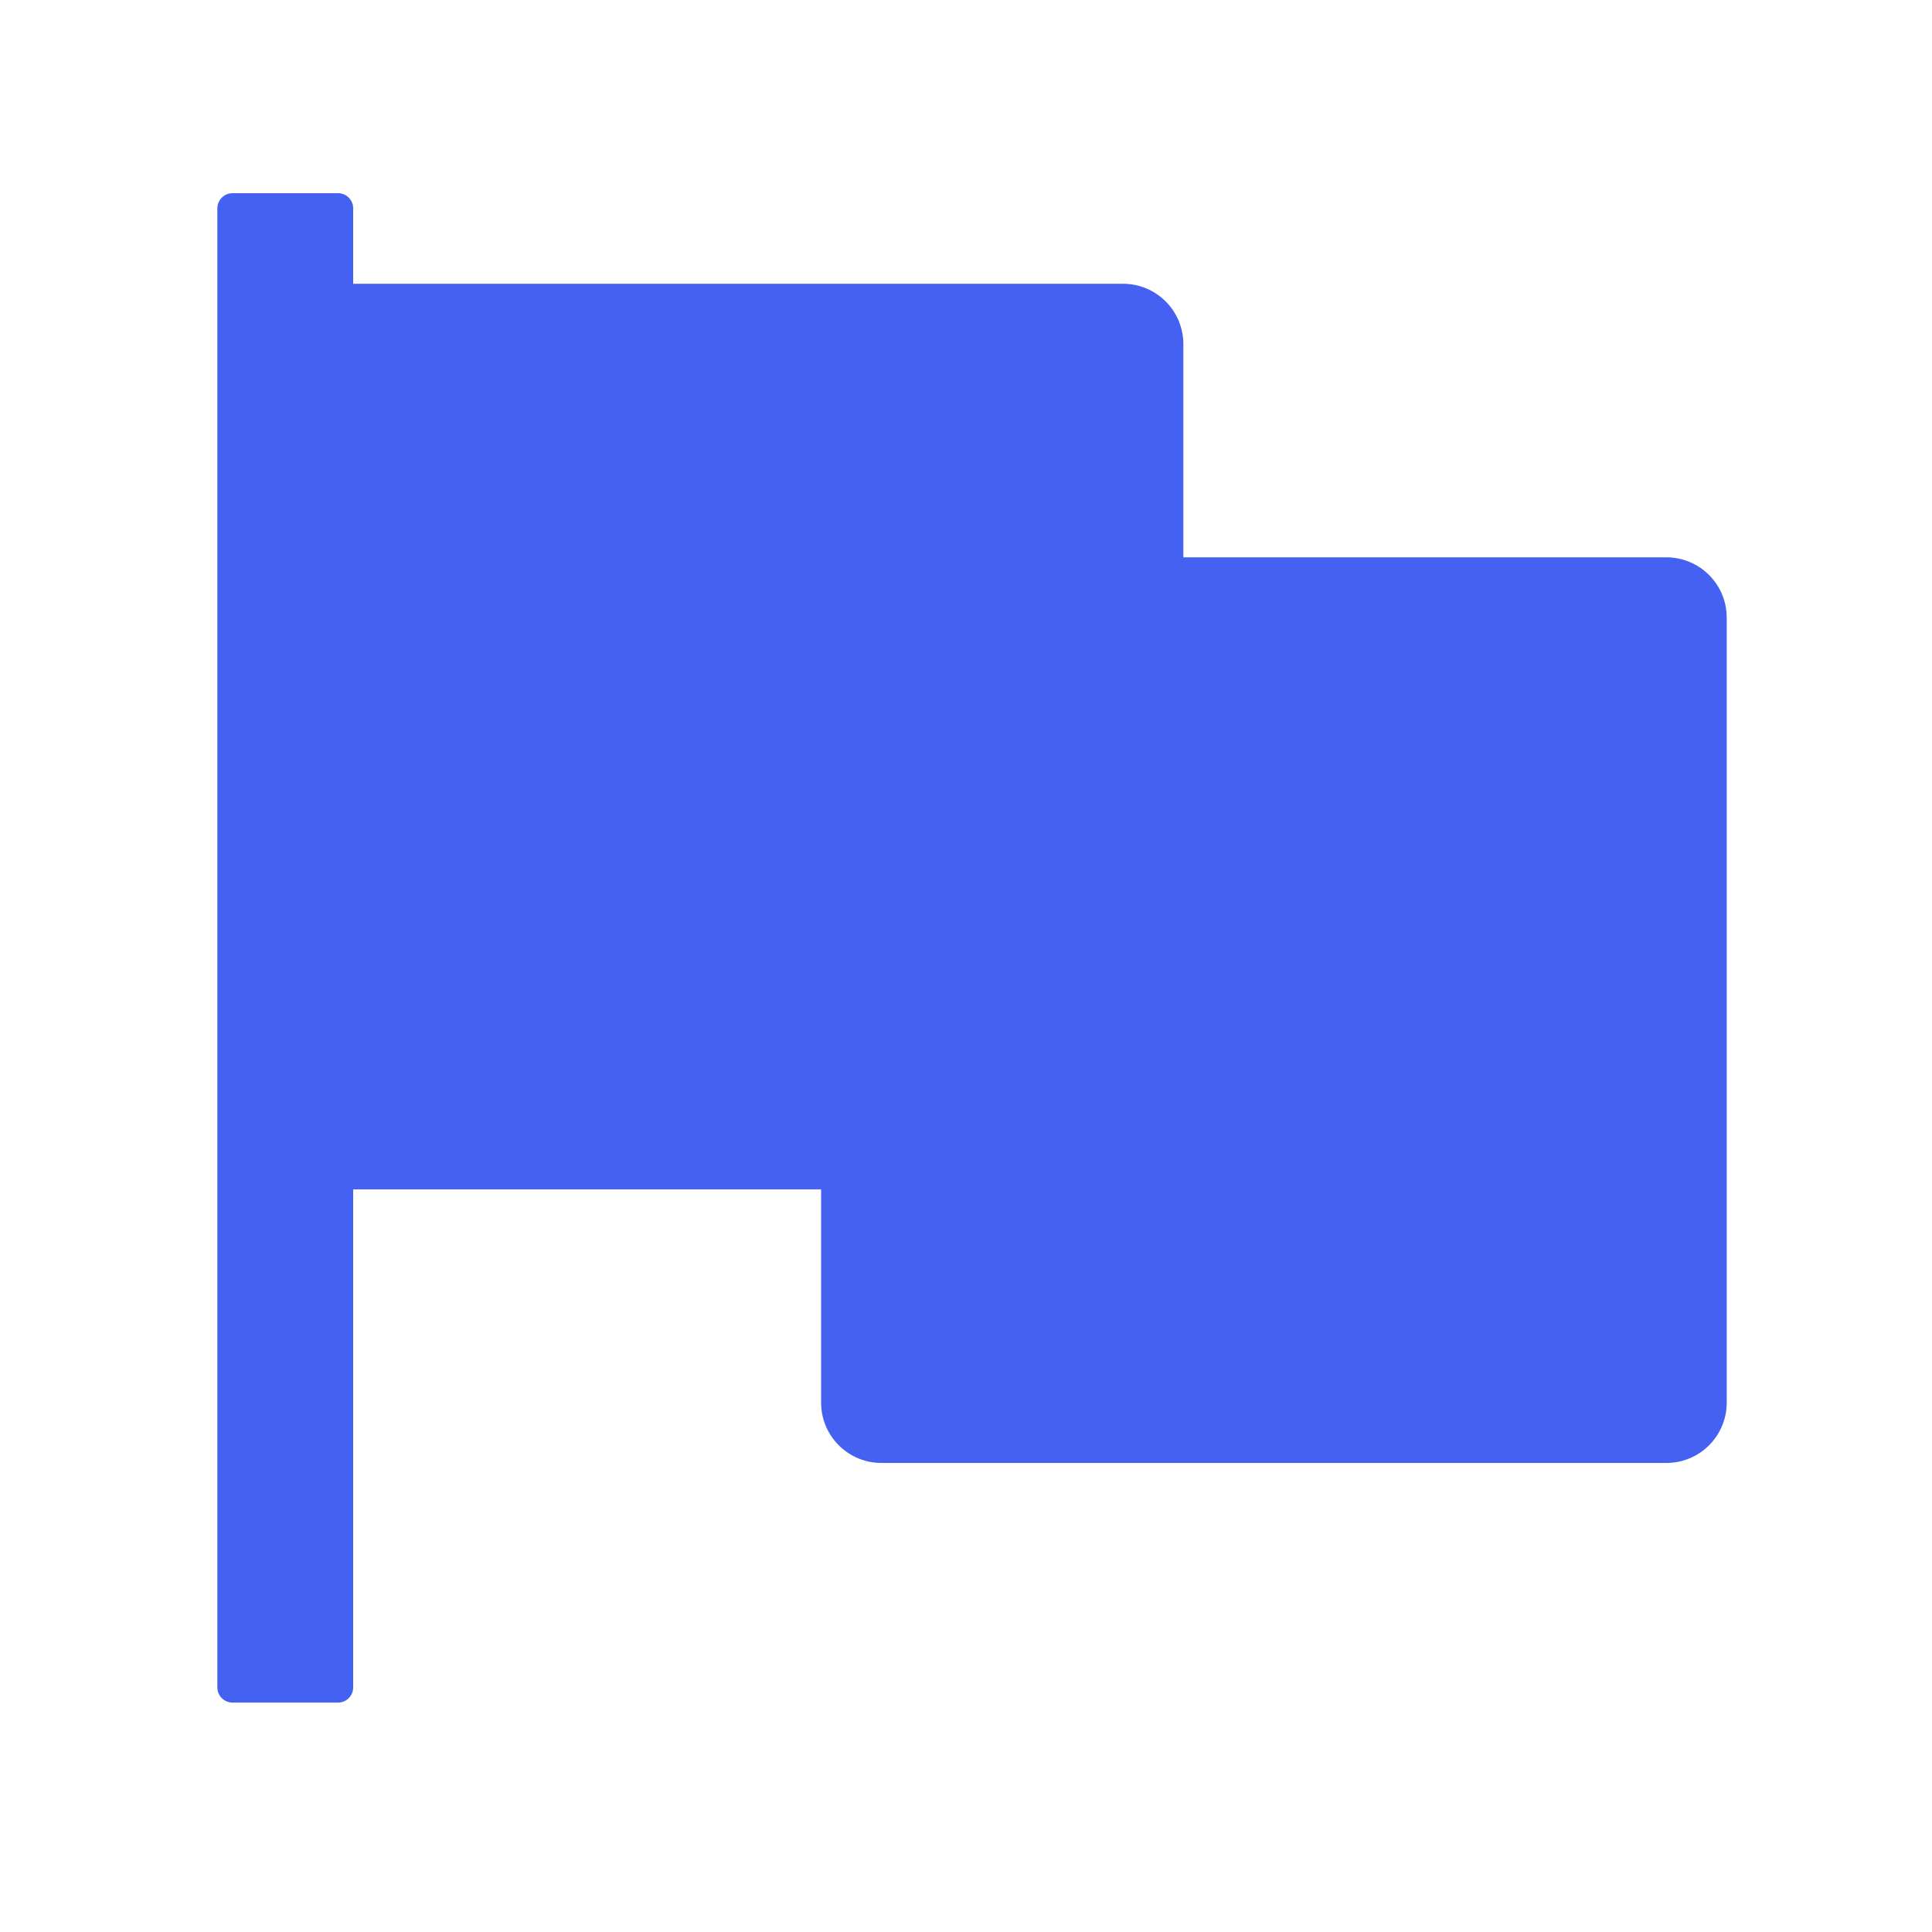 <svg width="40" height="40" viewBox="0 0 40 40" fill="none" xmlns="http://www.w3.org/2000/svg">
<path d="M34.5 11.539H24.5V7.125C24.5 6.434 23.941 5.875 23.25 5.875H7.312V4.312C7.312 4.141 7.172 4 7 4H4.812C4.641 4 4.5 4.141 4.5 4.312V34.938C4.5 35.109 4.641 35.25 4.812 35.25H7C7.172 35.25 7.312 35.109 7.312 34.938V24.625H17V29.039C17 29.73 17.559 30.289 18.25 30.289H34.5C35.191 30.289 35.75 29.73 35.75 29.039V12.789C35.75 12.098 35.191 11.539 34.5 11.539Z" fill="#4461F2"/>
</svg>
